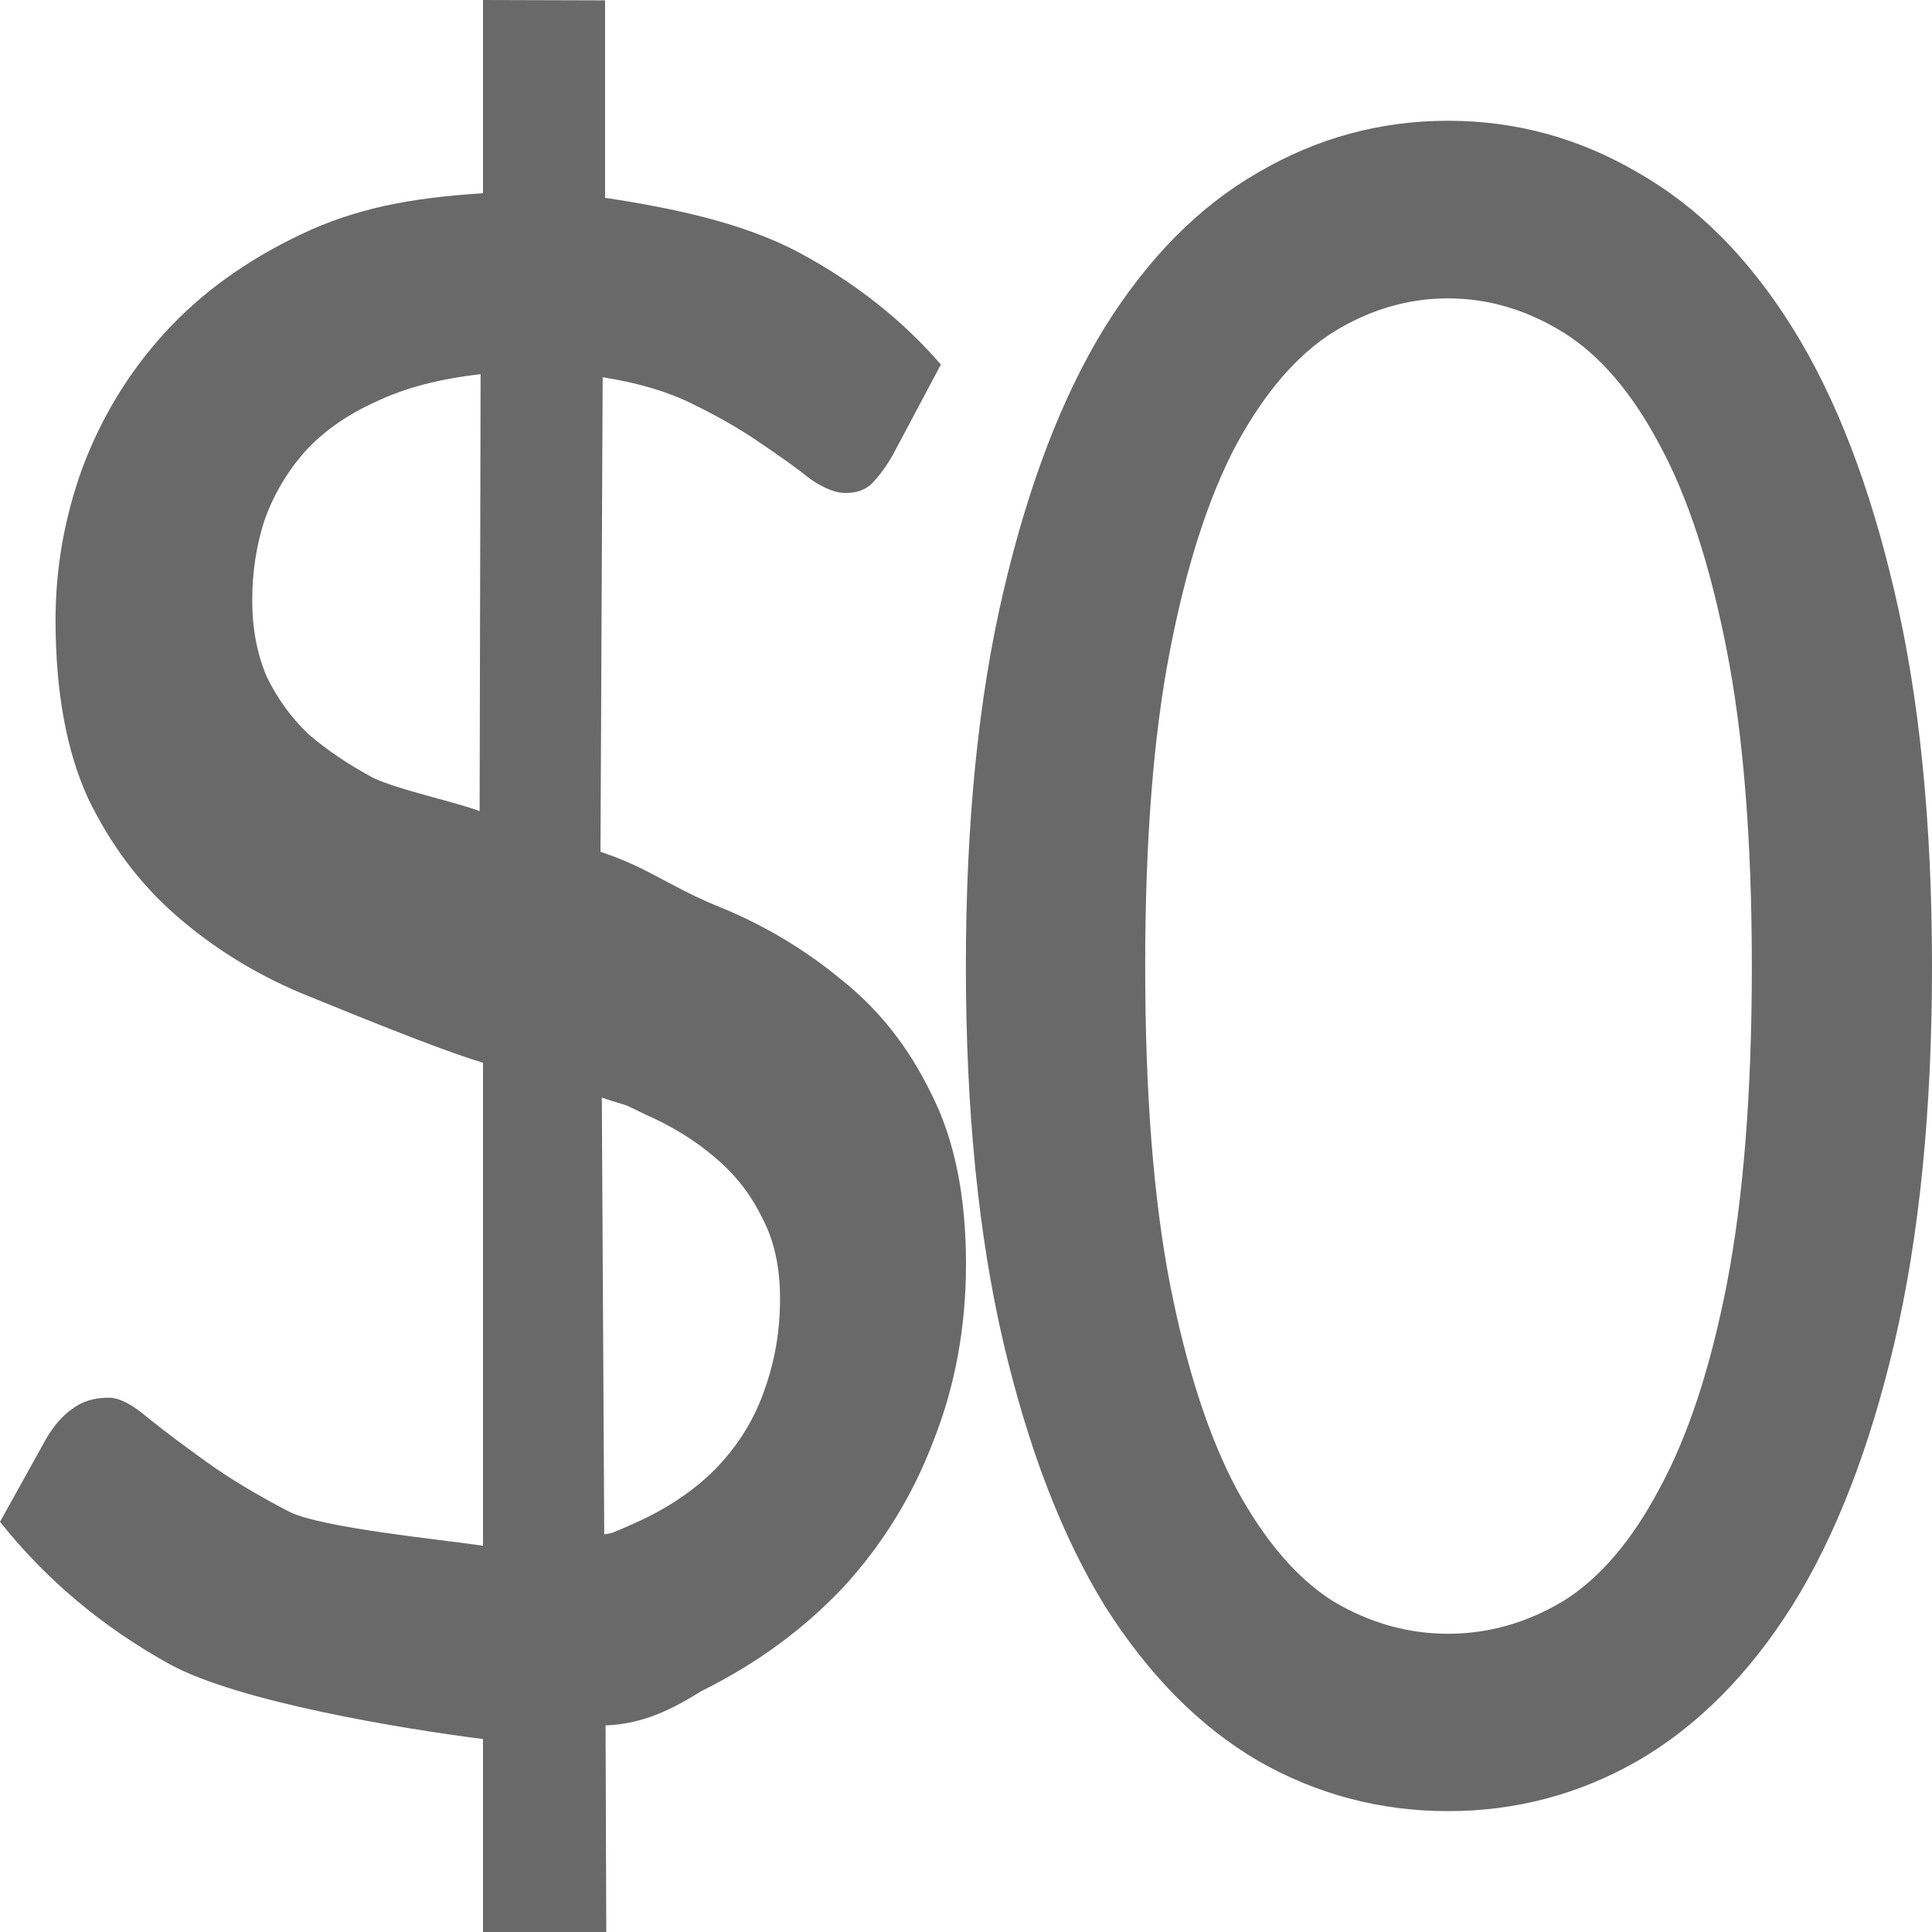 <svg viewBox="0 0 16 16" xmlns="http://www.w3.org/2000/svg">/&gt;<path d="m4 0v1.6c-.607.039-1.056.126-1.51.342-.453.216-.831.489-1.131.82-.3.331-.526.707-.68 1.123-.147.409-.219.824-.219 1.248 0 .594.09 1.087.27 1.48.187.385.428.707.729.969.3.262.641.475 1.021.637.38.154 1.133.466 1.52.582v4c-.373-.054-1.326-.148-1.6-.279-.267-.139-.498-.277-.691-.416-.193-.139-.357-.261-.49-.369-.127-.108-.232-.162-.318-.162-.12 0-.221.03-.301.092-.08.054-.154.138-.221.254l-.379.682c.38.478.85.873 1.41 1.182.567.308 1.916.532 2.59.617v1.6h1.021l-.006-1.713c.328-.012.572-.147.795-.285.453-.224.843-.509 1.17-.855.327-.355.577-.76.75-1.215.18-.455.27-.943.27-1.467 0-.563-.096-1.034-.289-1.412-.187-.385-.437-.701-.75-.947-.307-.254-.654-.459-1.041-.613-.387-.162-.554-.31-.947-.441l.018-3.93c.293.046.546.121.76.229.22.108.407.218.561.326.16.108.294.204.4.289.113.077.209.115.289.115.093 0 .167-.026.221-.08.06-.062.117-.14.17-.232l.4-.752c-.32-.37-.712-.679-1.172-.926-.46-.247-1.049-.37-1.609-.455v-1.635zm7.992 1c-.561 0-1.086.143-1.572.428-.486.278-.909.704-1.27 1.281-.355.577-.634 1.307-.84 2.189-.206.876-.311 1.91-.311 3.105 0 1.195.105 2.235.311 3.117.206.876.485 1.603.84 2.18.361.57.783.998 1.27 1.283.486.278 1.011.416 1.572.416s1.084-.138 1.57-.416c.492-.285.919-.713 1.279-1.283.361-.577.642-1.304.848-2.18.206-.883.311-1.922.311-3.117 0-1.195-.105-2.23-.311-3.105-.206-.883-.487-1.613-.848-2.189-.361-.577-.787-1.003-1.279-1.281-.486-.285-1.01-.428-1.57-.428zm0 1.471c.332 0 .65.094.953.281.303.188.568.497.797.928.235.431.421 1.0.559 1.709.137.702.207 1.573.207 2.615 0 1.042-.07 1.92-.207 2.629-.137.702-.324 1.266-.559 1.697-.229.431-.494.742-.797.93-.303.181-.621.27-.953.27-.332 0-.65-.089-.953-.27-.298-.188-.564-.499-.799-.93-.229-.431-.413-.995-.551-1.697-.137-.709-.205-1.586-.205-2.629 0-1.042.068-1.913.205-2.615.137-.709.322-1.278.551-1.709.235-.431.501-.74.799-.928.303-.188.621-.281.953-.281zm-8.012.627-.008 3.619c-.233-.085-.678-.177-.885-.277-.2-.108-.376-.226-.529-.357-.147-.139-.261-.299-.348-.477-.08-.185-.121-.396-.121-.635 0-.231.033-.45.1-.658.073-.208.183-.397.33-.566.153-.17.35-.31.59-.418.24-.116.531-.192.871-.23zm1.004 5.992c.253.085.135.029.355.137.227.1.42.219.58.357.167.139.297.305.391.498.1.185.15.41.15.672 0.0.27-.044.523-.131.762-.08.231-.206.438-.379.623-.167.177-.381.328-.641.451-.26.116-.221.102-.305.117z" fill="#696969"/></svg>